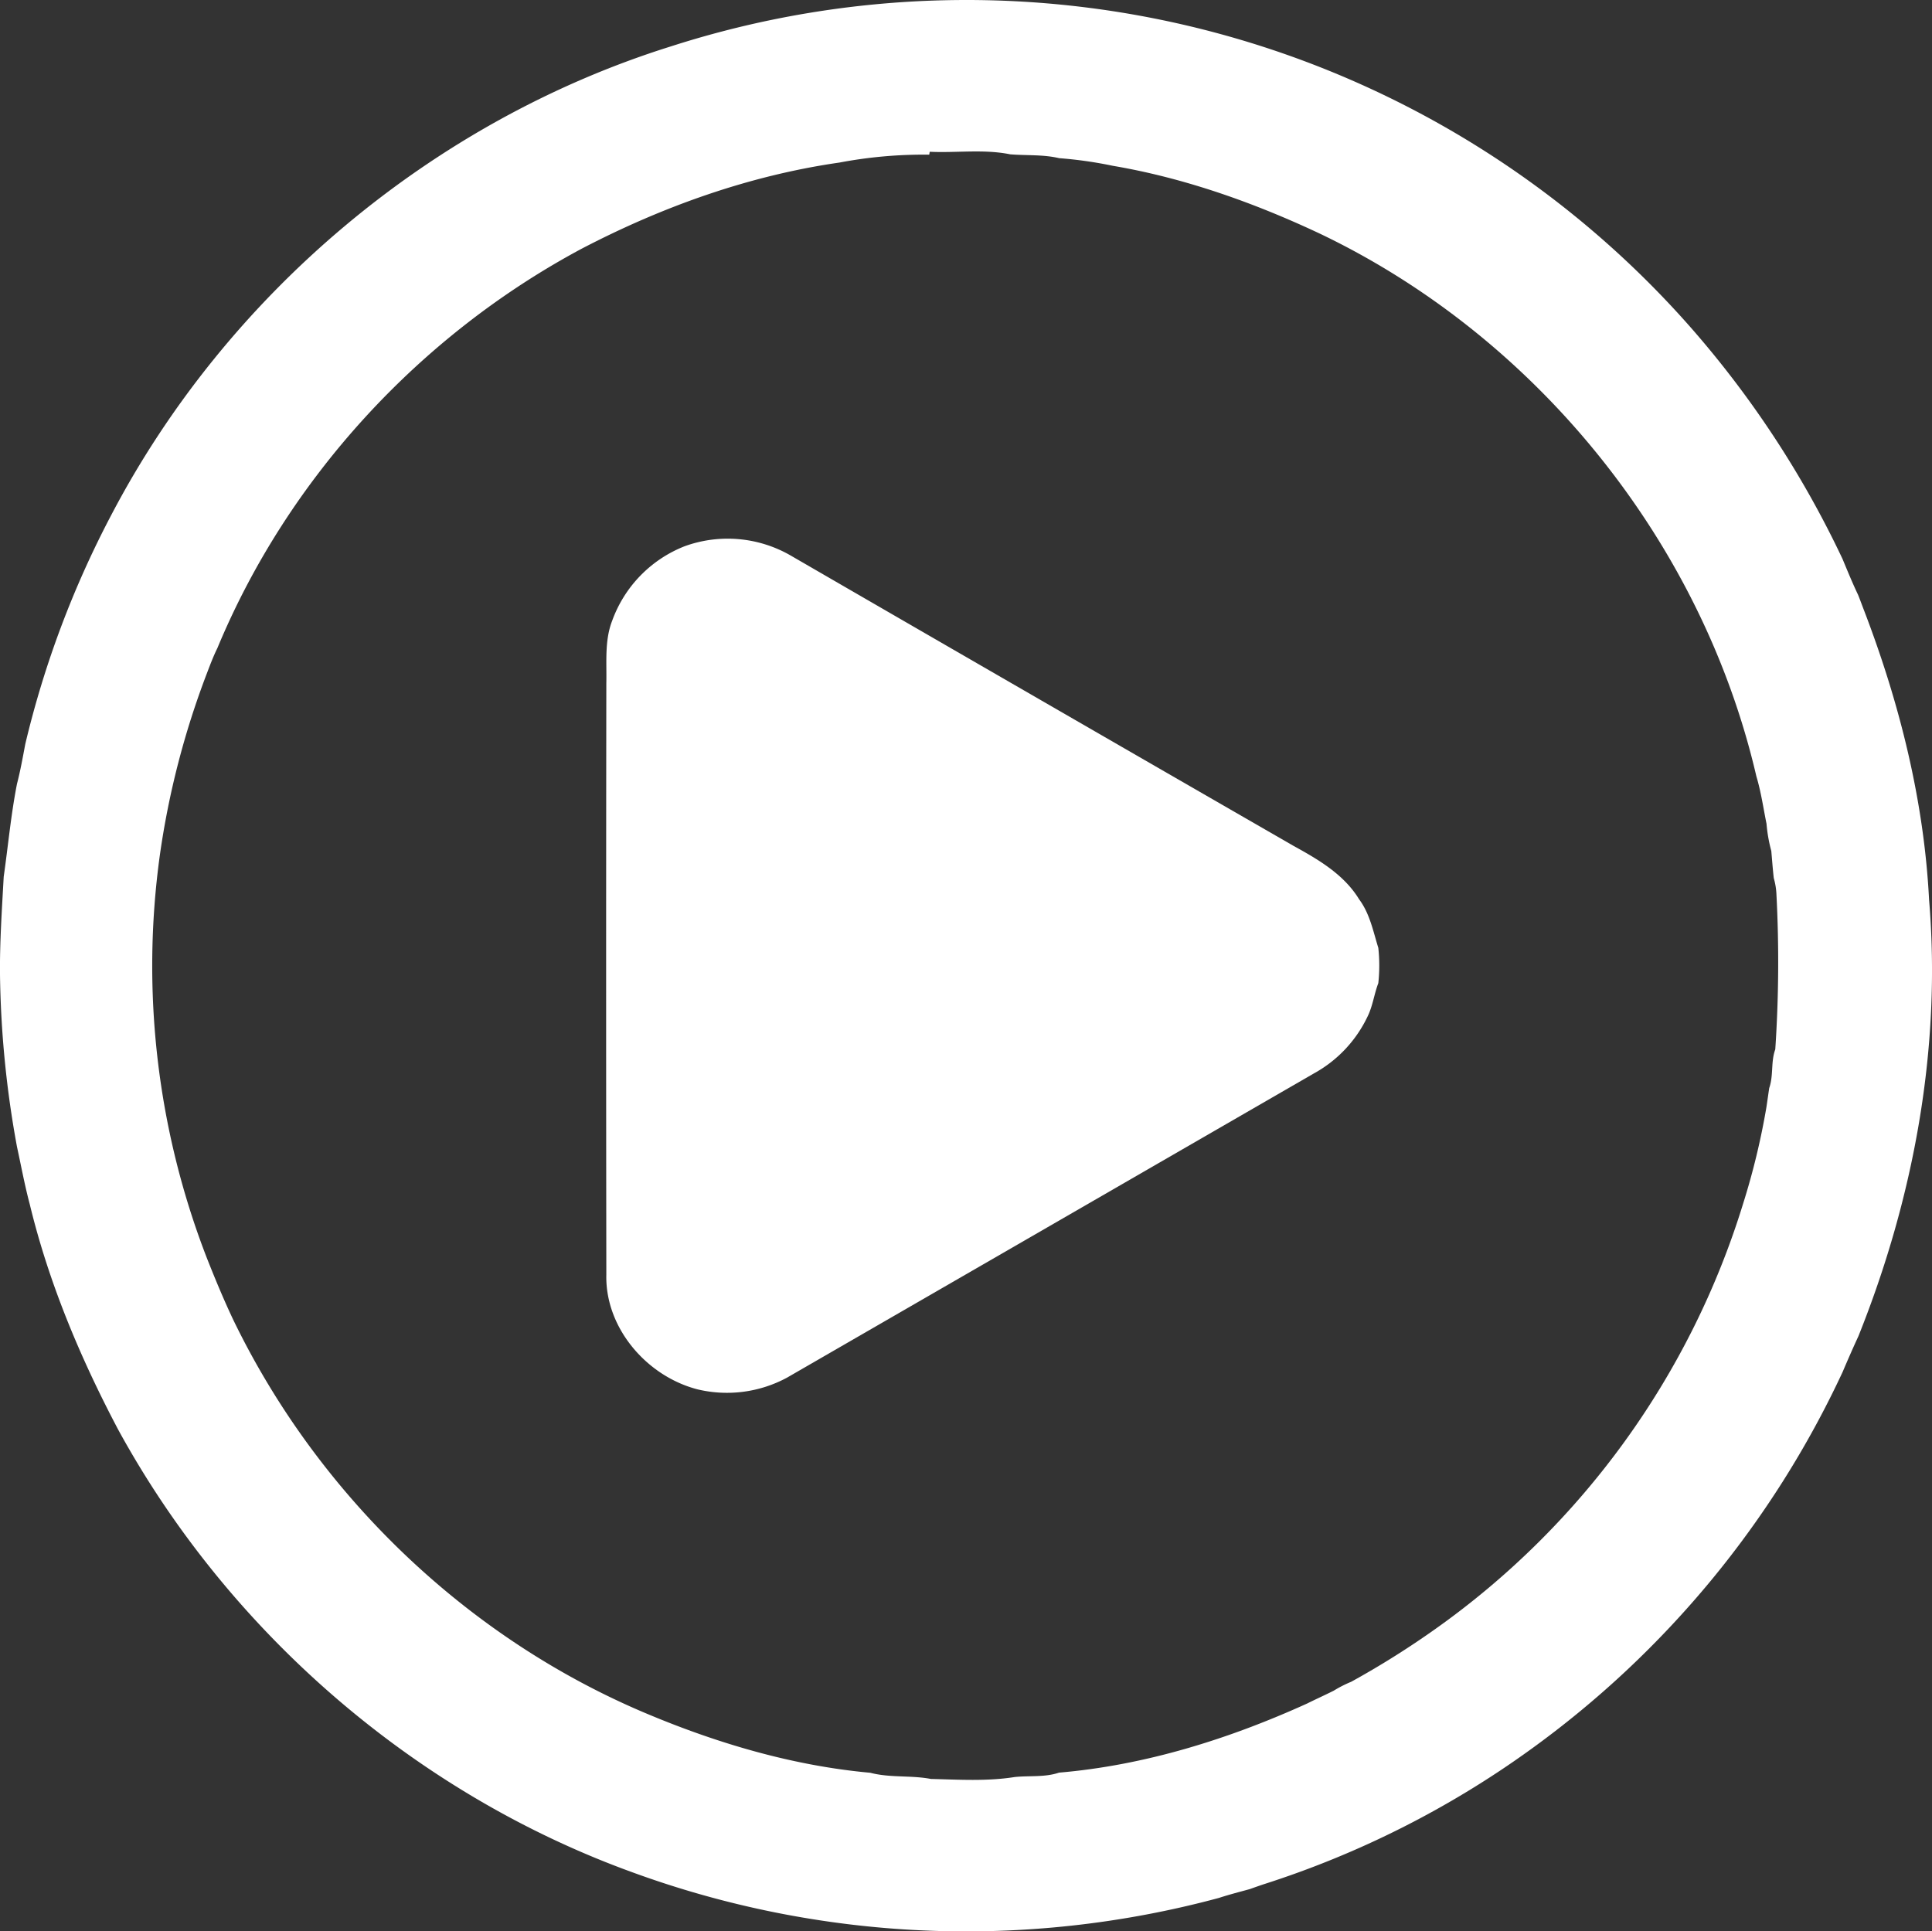 <svg xmlns="http://www.w3.org/2000/svg" viewBox="0 0 437.49 437.39"><rect x="0" y="0" width="437.49" height="437.39" fill="#333333" stroke="none"/><defs><style>.cls-1{fill:#ffffff;opacity:1;isolation:isolate;}</style></defs><title>play</title><g id="Слой_2" data-name="Слой 2"><g id="Слой_1-2" data-name="Слой 1"><path class="cls-1" d="M151.84,10.53a218.44,218.44,0,0,1,230.81,63.4,225.26,225.26,0,0,1,34.58,52.66c1.13,2.72,2.25,5.46,3.52,8.12.5,1.24.95,2.5,1.44,3.76,8,20.92,13.5,42.93,14.64,65.34,2.82,33.58-3.5,67.6-16,98.79-1.24,2.68-2.42,5.38-3.57,8.09a219.77,219.77,0,0,1-70.66,85.51A214.92,214.92,0,0,1,286,426.78c-1,.34-2,.69-3,1.05-2.33.64-4.68,1.24-7,2a220.06,220.06,0,0,1-133.18-5.95C93.75,406,51.8,369.58,26.74,323.73c-8.53-16.17-15.69-33.15-20-51-1.15-4.31-1.95-8.69-2.89-13A229.93,229.93,0,0,1,0,220.65c-.07-7.35.44-14.74.84-22.1,1-7,1.63-14,3-21,.78-3,1.31-6,1.89-9.06a220.52,220.52,0,0,1,19.43-51.78C51.35,66.63,97.85,27.46,151.84,10.53m38.22,26.29c-20.44,2.94-40.14,10-58.41,19.54C95,76,65.18,108.34,49.22,146.79c-.92,1.86-1.65,3.81-2.39,5.75a189.52,189.52,0,0,0-10.63,41.1A183.11,183.11,0,0,0,46.8,284.8c1.85,4.69,3.78,9.34,5.93,13.91,19.22,39.86,53.15,72.44,94,89.5,16,6.7,33,11.7,50.34,13.27,4.48,1.18,9.19.53,13.73,1.4,6.29.15,12.69.56,18.93-.43,3.35-.36,6.83.1,10.08-1,19.49-1.66,38.46-7.61,56.22-15.67,2-1,4-1.89,6-2.9a27.28,27.28,0,0,1,3.93-2,197.74,197.74,0,0,0,19.12-12,184.48,184.48,0,0,0,69.67-96.39A163.68,163.68,0,0,0,400,250.72c.22-1.44.41-2.88.63-4.31,1-2.83.33-5.94,1.37-8.75a296.31,296.31,0,0,0,.27-35,15.78,15.78,0,0,0-.61-3.8c-.23-2-.38-4.09-.56-6.14a33.71,33.71,0,0,1-1.08-6.15c-.73-3.6-1.24-7.24-2.3-10.76-12.3-53-49.73-99.44-98.85-122.9C284,45.92,268.29,40.32,252,37.55a94.42,94.42,0,0,0-12.16-1.73c-3.64-.86-7.4-.57-11.09-.87-6-1.22-12.16-.29-18.22-.58l-.11.66A102.12,102.12,0,0,0,190.06,36.82Z"/><path class="cls-1" d="M155,123.72a28.56,28.56,0,0,1,23.89,2q57,33,114.08,65.88c5.59,3.07,11.38,6.46,14.79,12.06,2.42,3.23,3.18,7.23,4.35,11a37.07,37.07,0,0,1,0,8c-.95,2.49-1.26,5.2-2.46,7.61a28.82,28.82,0,0,1-12.23,12.89Q237.81,277.59,178.21,312A28.65,28.65,0,0,1,158,314.66c-11.51-2.94-21-13.9-20.7-26q-.09-67,0-133.95c.11-4.73-.43-9.65,1.33-14.15A28.55,28.55,0,0,1,155,123.72Z"/></g></g></svg>